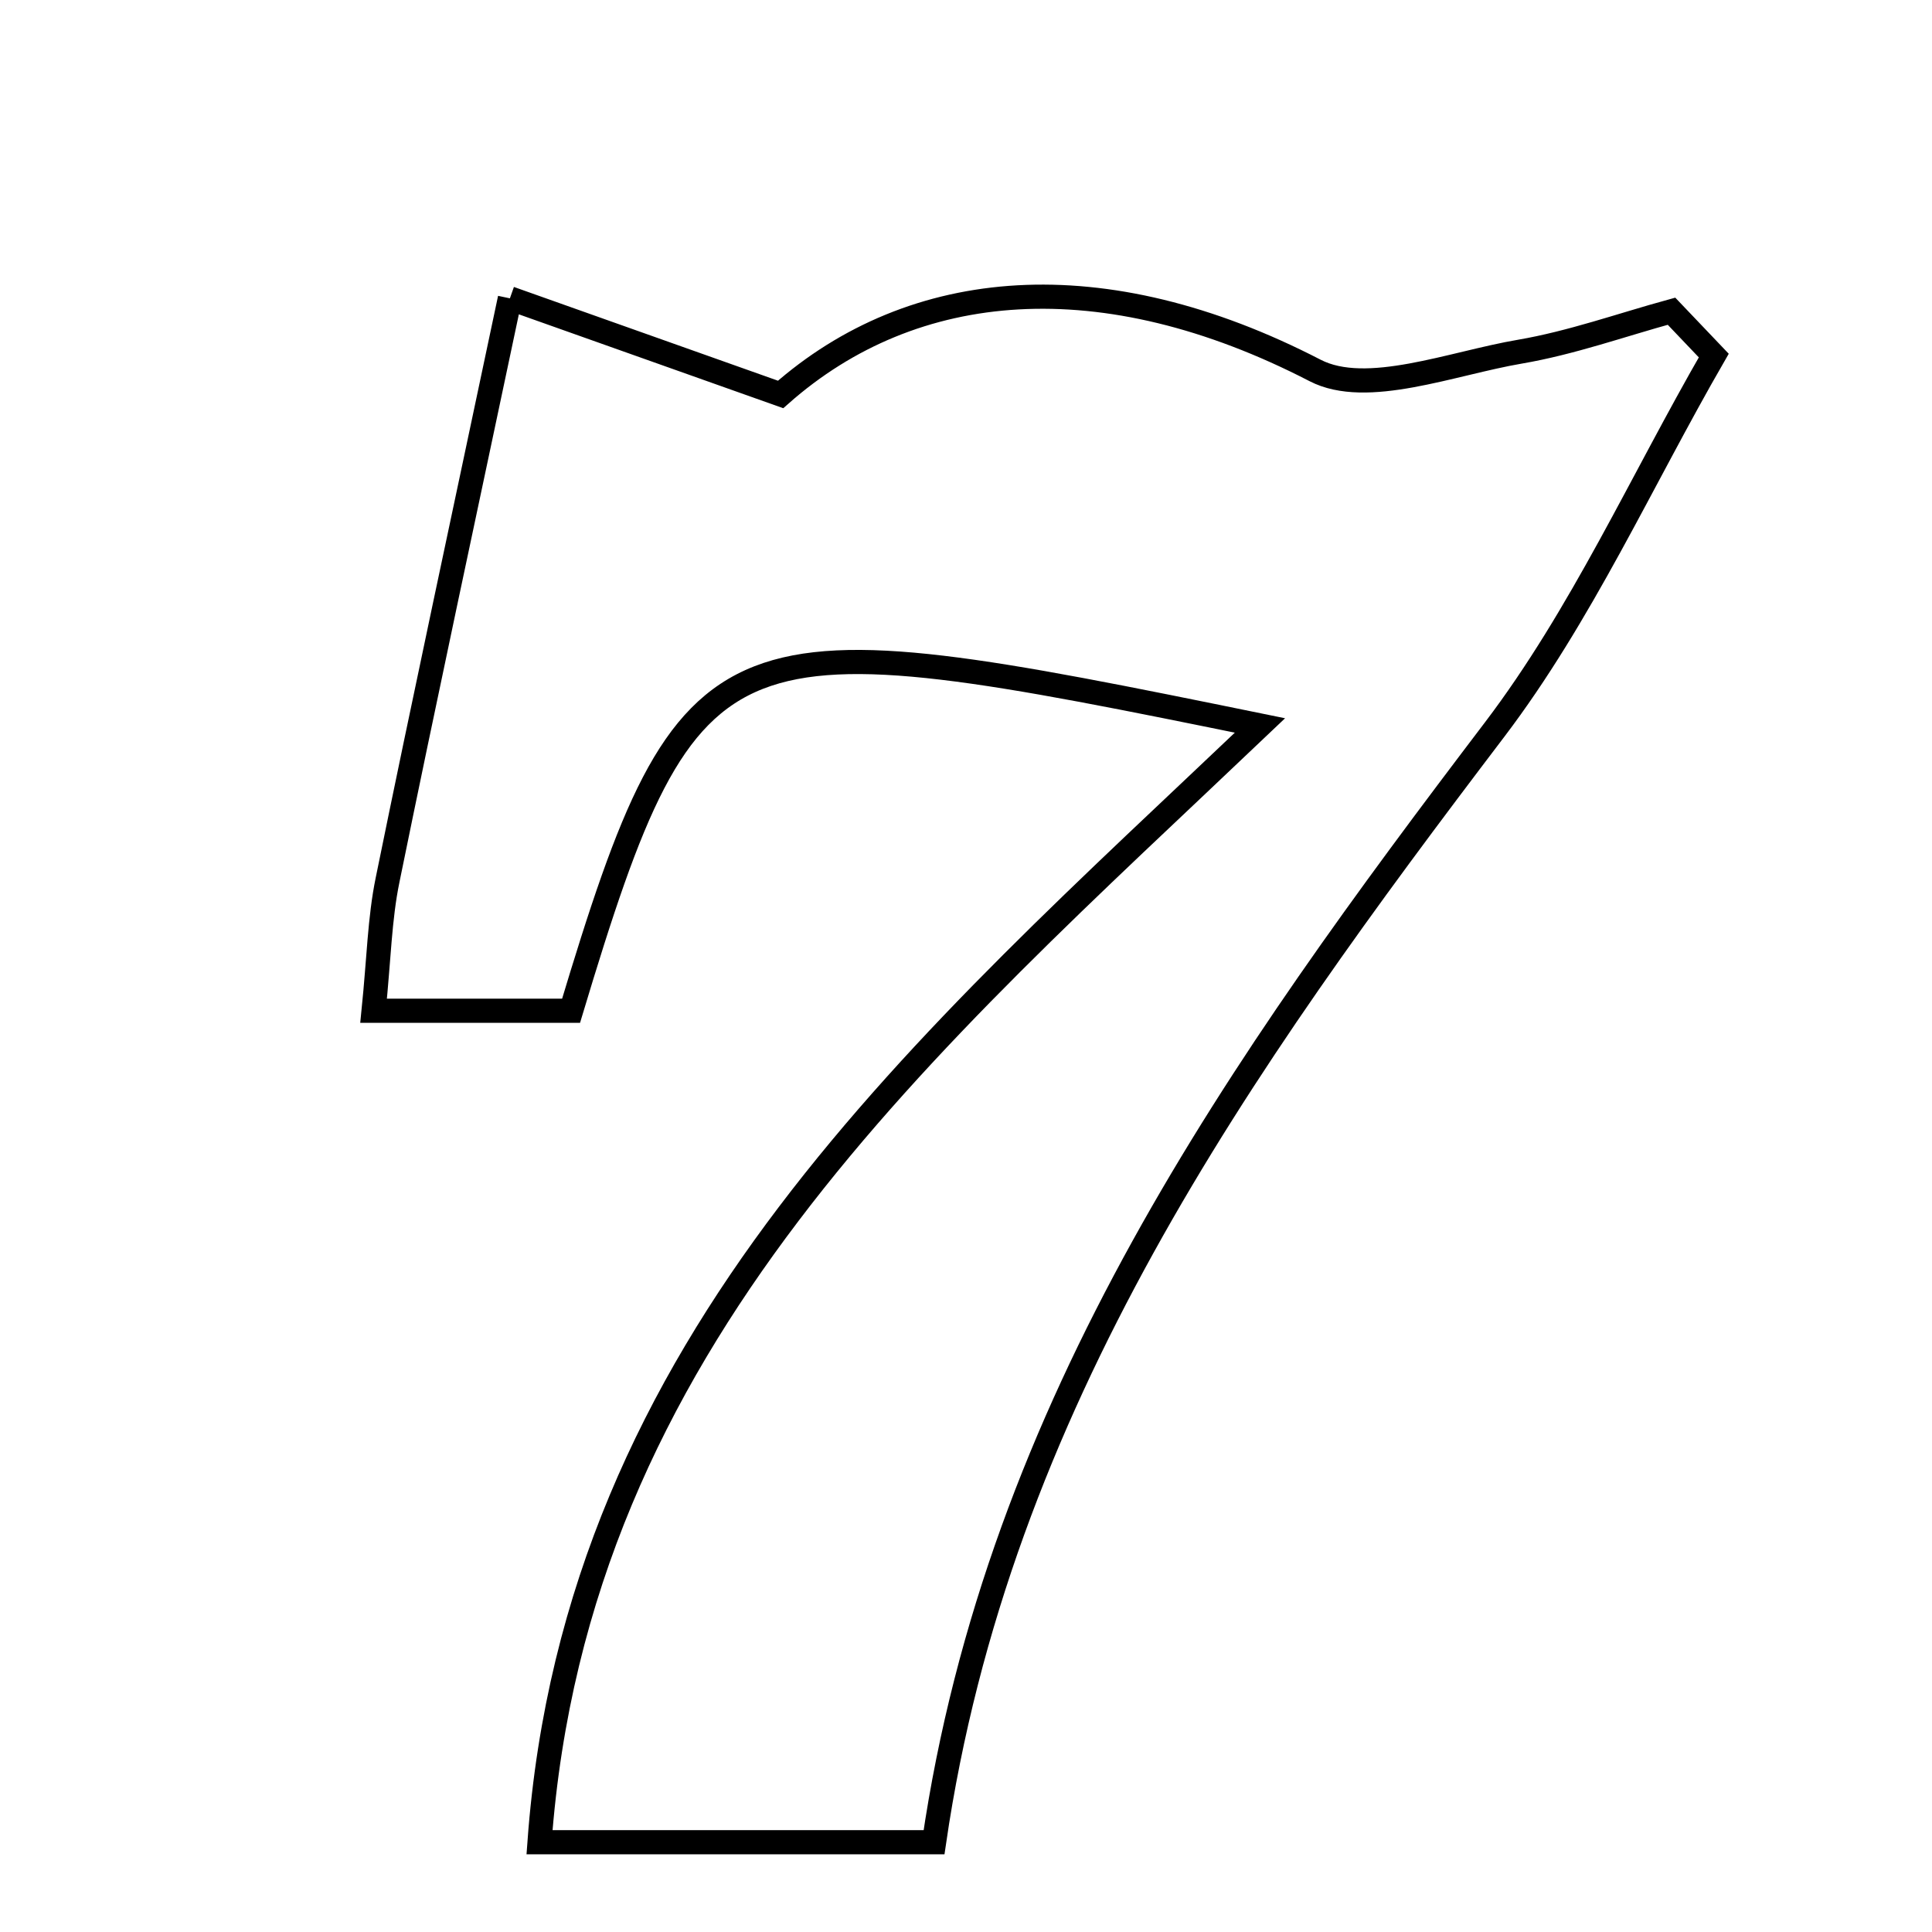 <svg xmlns="http://www.w3.org/2000/svg" viewBox="0.0 0.0 24.0 24.0" height="200px" width="200px"><path fill="none" stroke="black" stroke-width=".3" stroke-opacity="1.0"  filling="0" d="M6.334 3.706 C7.44 4.098 8.353 4.423 9.697 4.9 C11.346 3.443 13.702 3.24 16.337 4.602 C16.978 4.933 18.032 4.513 18.884 4.368 C19.52 4.259 20.138 4.038 20.764 3.866 C20.939 4.05 21.114 4.234 21.289 4.417 C20.391 5.973 19.644 7.645 18.566 9.064 C15.404 13.225 12.399 17.438 11.603 22.885 C9.864 22.885 8.348 22.885 6.702 22.885 C7.159 16.634 11.512 12.952 15.652 9.012 C8.965 7.648 8.584 7.608 7.094 12.556 C6.381 12.556 5.608 12.556 4.641 12.556 C4.707 11.907 4.716 11.412 4.814 10.934 C5.27 8.698 5.751 6.467 6.334 3.706"></path></svg>